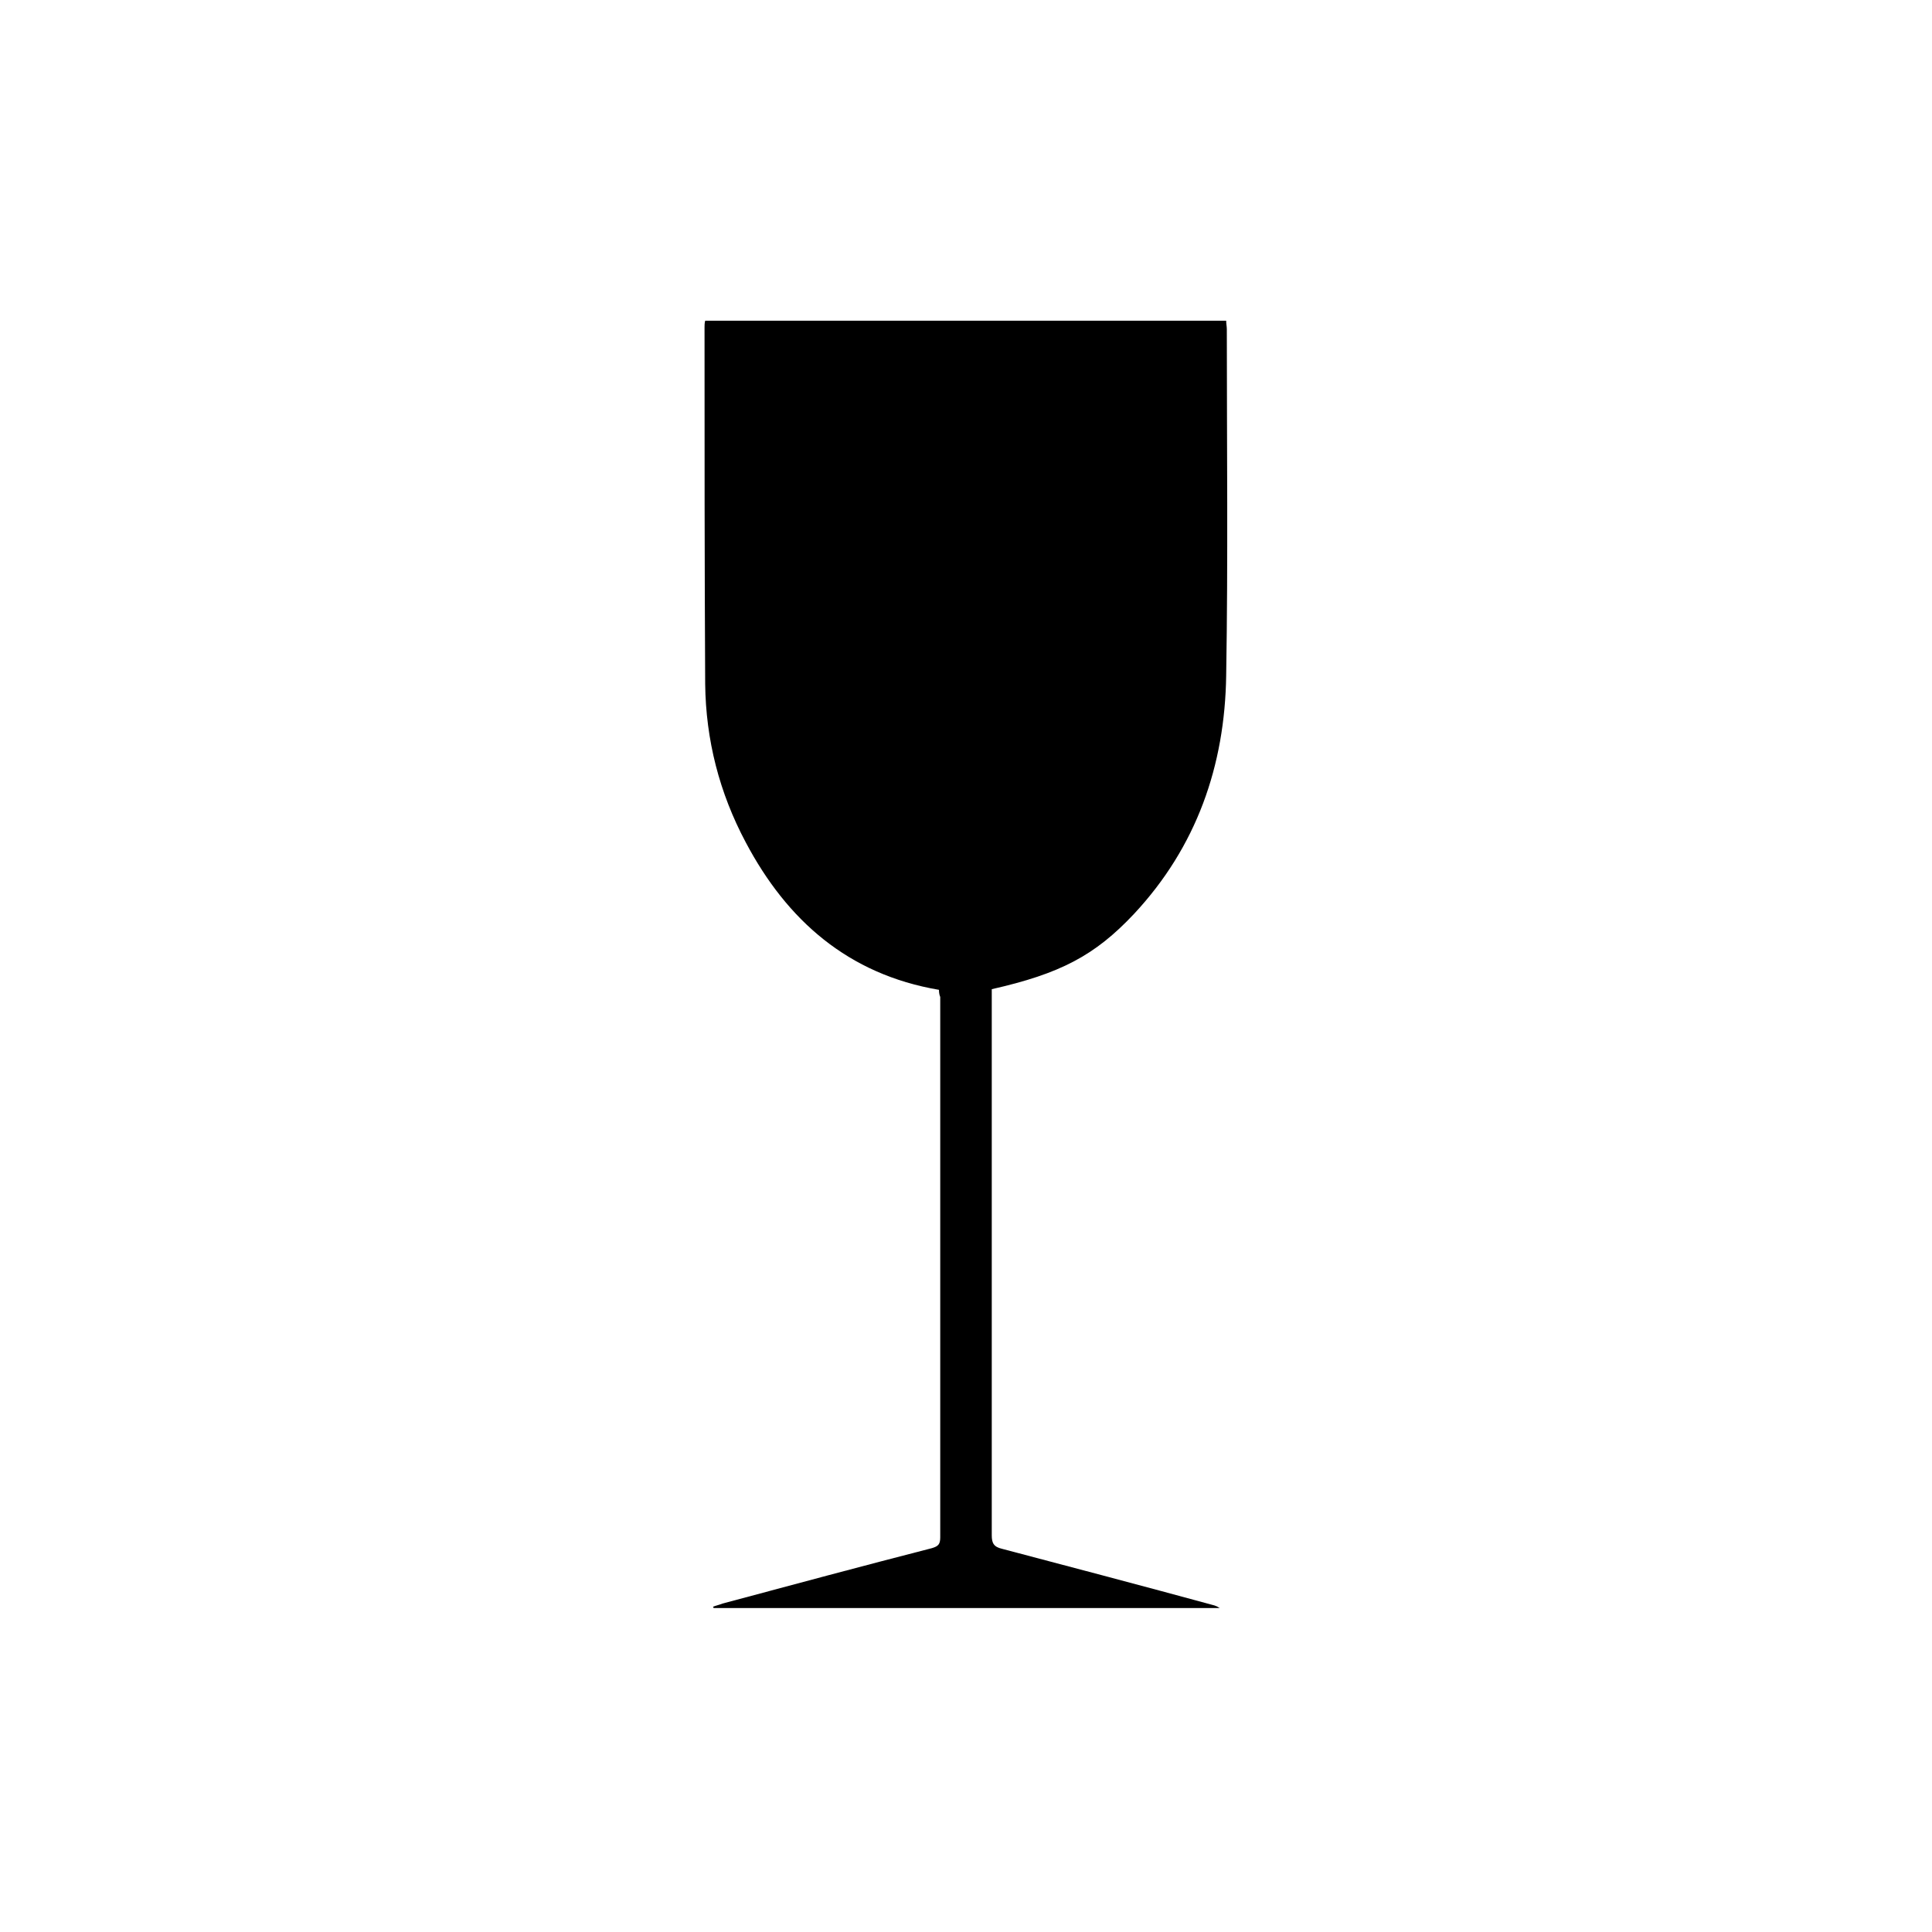<svg xmlns="http://www.w3.org/2000/svg" viewBox="0 0 300 300" width="100" height="100">
    <path d="M145.8,153.7c-14.1-2.4-23.6-10.8-30-22.9c-4.1-7.7-6.2-15.9-6.3-24.6c-0.1-18.5-0.1-36.9-0.1-55.4c0-0.3,0-0.6,0.1-1
    c27,0,53.9,0,80.9,0c0,0.5,0.1,0.9,0.1,1.3c0,17.9,0.2,35.9-0.1,53.8c-0.2,14-4.6,26.6-14.3,37c-6.1,6.5-11.5,9.3-22.1,11.7
    c0,0.5,0,1.1,0,1.6c0,27.7,0,55.5,0,83.2c0,1.2,0.3,1.8,1.6,2.1c11,2.9,22,5.8,33,8.8c0.3,0.1,0.5,0.2,0.8,0.4
    c-26.2,0-52.4,0-78.6,0c0-0.1,0-0.1-0.1-0.2c0.5-0.2,1-0.3,1.5-0.5c10.8-2.9,21.6-5.8,32.5-8.6c1-0.3,1.3-0.6,1.3-1.7
    c0-28,0-55.9,0-83.9C145.9,154.6,145.8,154.2,145.8,153.7z"/>
</svg>
